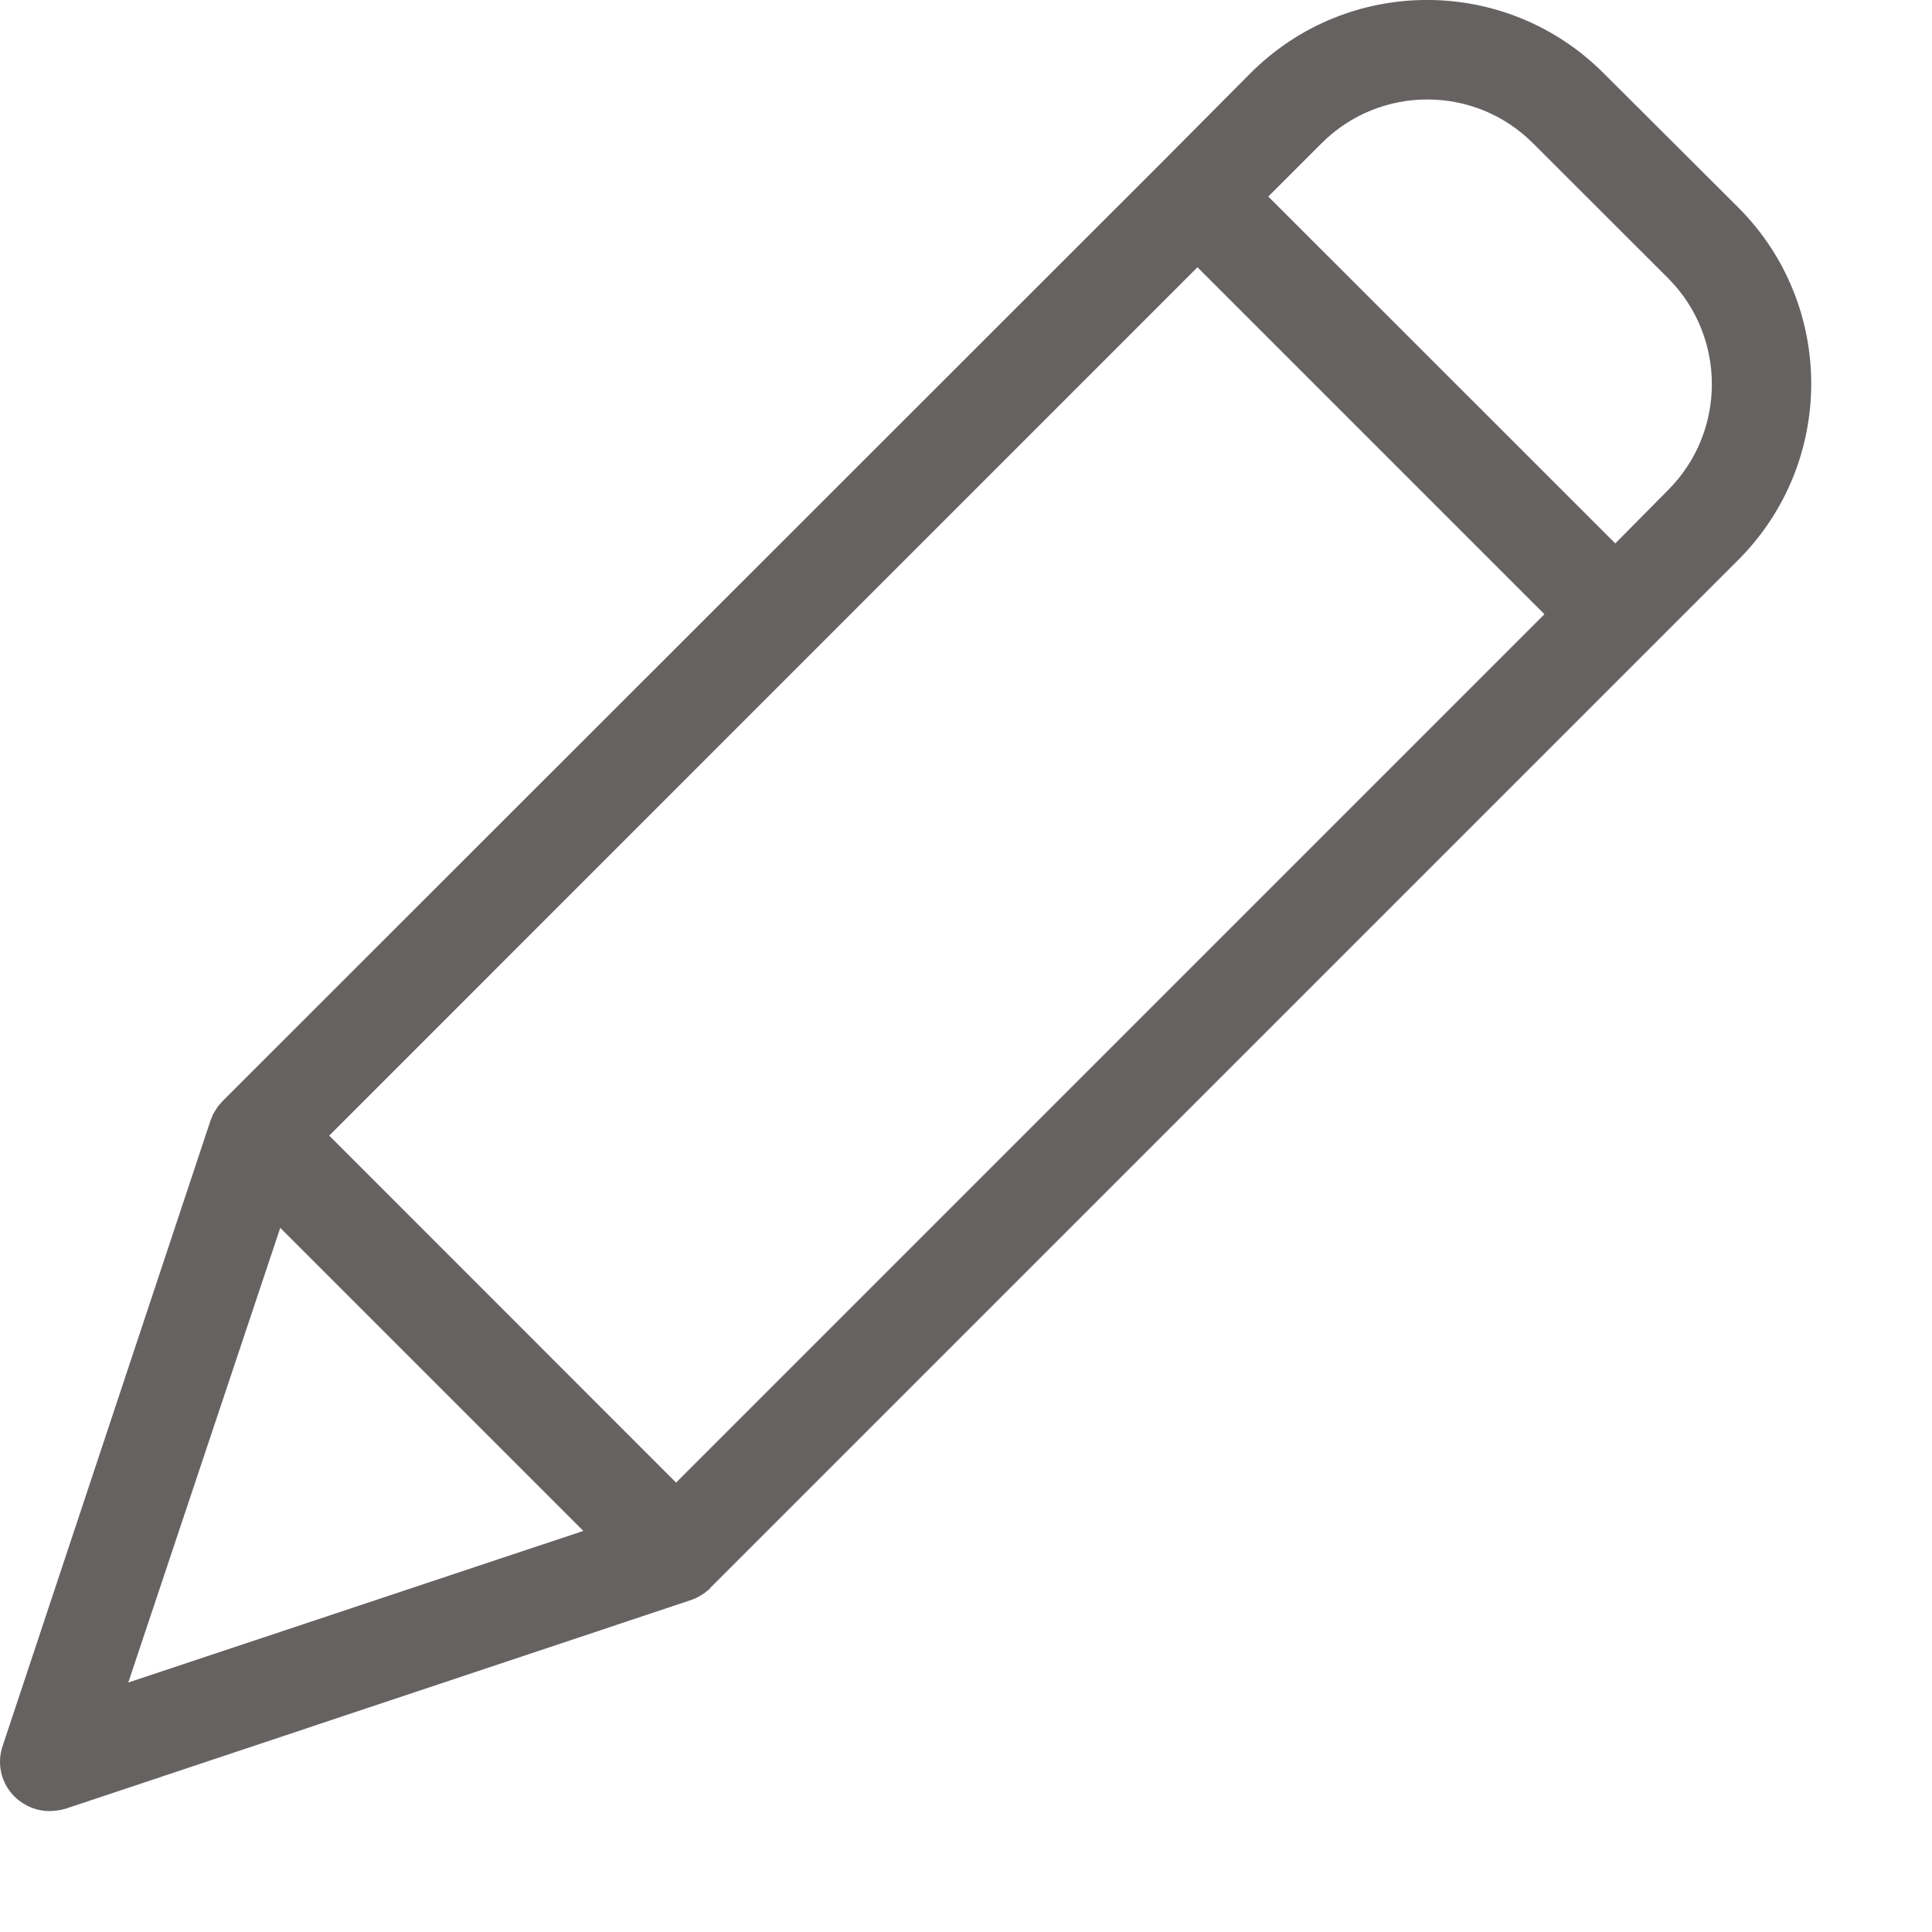 <svg width="15" height="15" viewBox="0 0 15 15" fill="none" xmlns="http://www.w3.org/2000/svg">
<path id="Vector" d="M12.448 0.566C11.692 -0.189 10.467 -0.189 9.711 0.566L9.026 1.255L1.735 8.542L1.72 8.558C1.716 8.562 1.716 8.566 1.712 8.566C1.704 8.577 1.692 8.589 1.685 8.6C1.685 8.604 1.681 8.604 1.681 8.608C1.673 8.62 1.669 8.627 1.661 8.639C1.658 8.643 1.658 8.647 1.654 8.651C1.65 8.662 1.646 8.67 1.642 8.682C1.642 8.685 1.638 8.685 1.638 8.689L0.021 13.554C-0.027 13.693 0.009 13.846 0.113 13.949C0.187 14.021 0.285 14.062 0.388 14.061C0.43 14.06 0.472 14.054 0.512 14.042L5.373 12.42C5.377 12.42 5.377 12.42 5.381 12.416C5.393 12.413 5.405 12.408 5.416 12.401C5.419 12.4 5.421 12.399 5.423 12.397C5.435 12.389 5.45 12.382 5.462 12.374C5.474 12.366 5.485 12.354 5.497 12.347C5.501 12.343 5.505 12.343 5.505 12.339C5.509 12.335 5.516 12.331 5.52 12.323L13.496 4.347C14.251 3.591 14.251 2.367 13.496 1.611L12.448 0.566ZM5.249 11.511L2.556 8.817L9.297 2.075L11.991 4.769L5.249 11.511ZM2.176 9.533L4.529 11.886L0.996 13.063L2.176 9.533ZM12.951 3.805L12.541 4.219L9.847 1.526L10.261 1.112C10.714 0.659 11.449 0.659 11.902 1.112L12.955 2.164C13.404 2.619 13.403 3.352 12.951 3.805Z" fill="#666262"/>
</svg>
